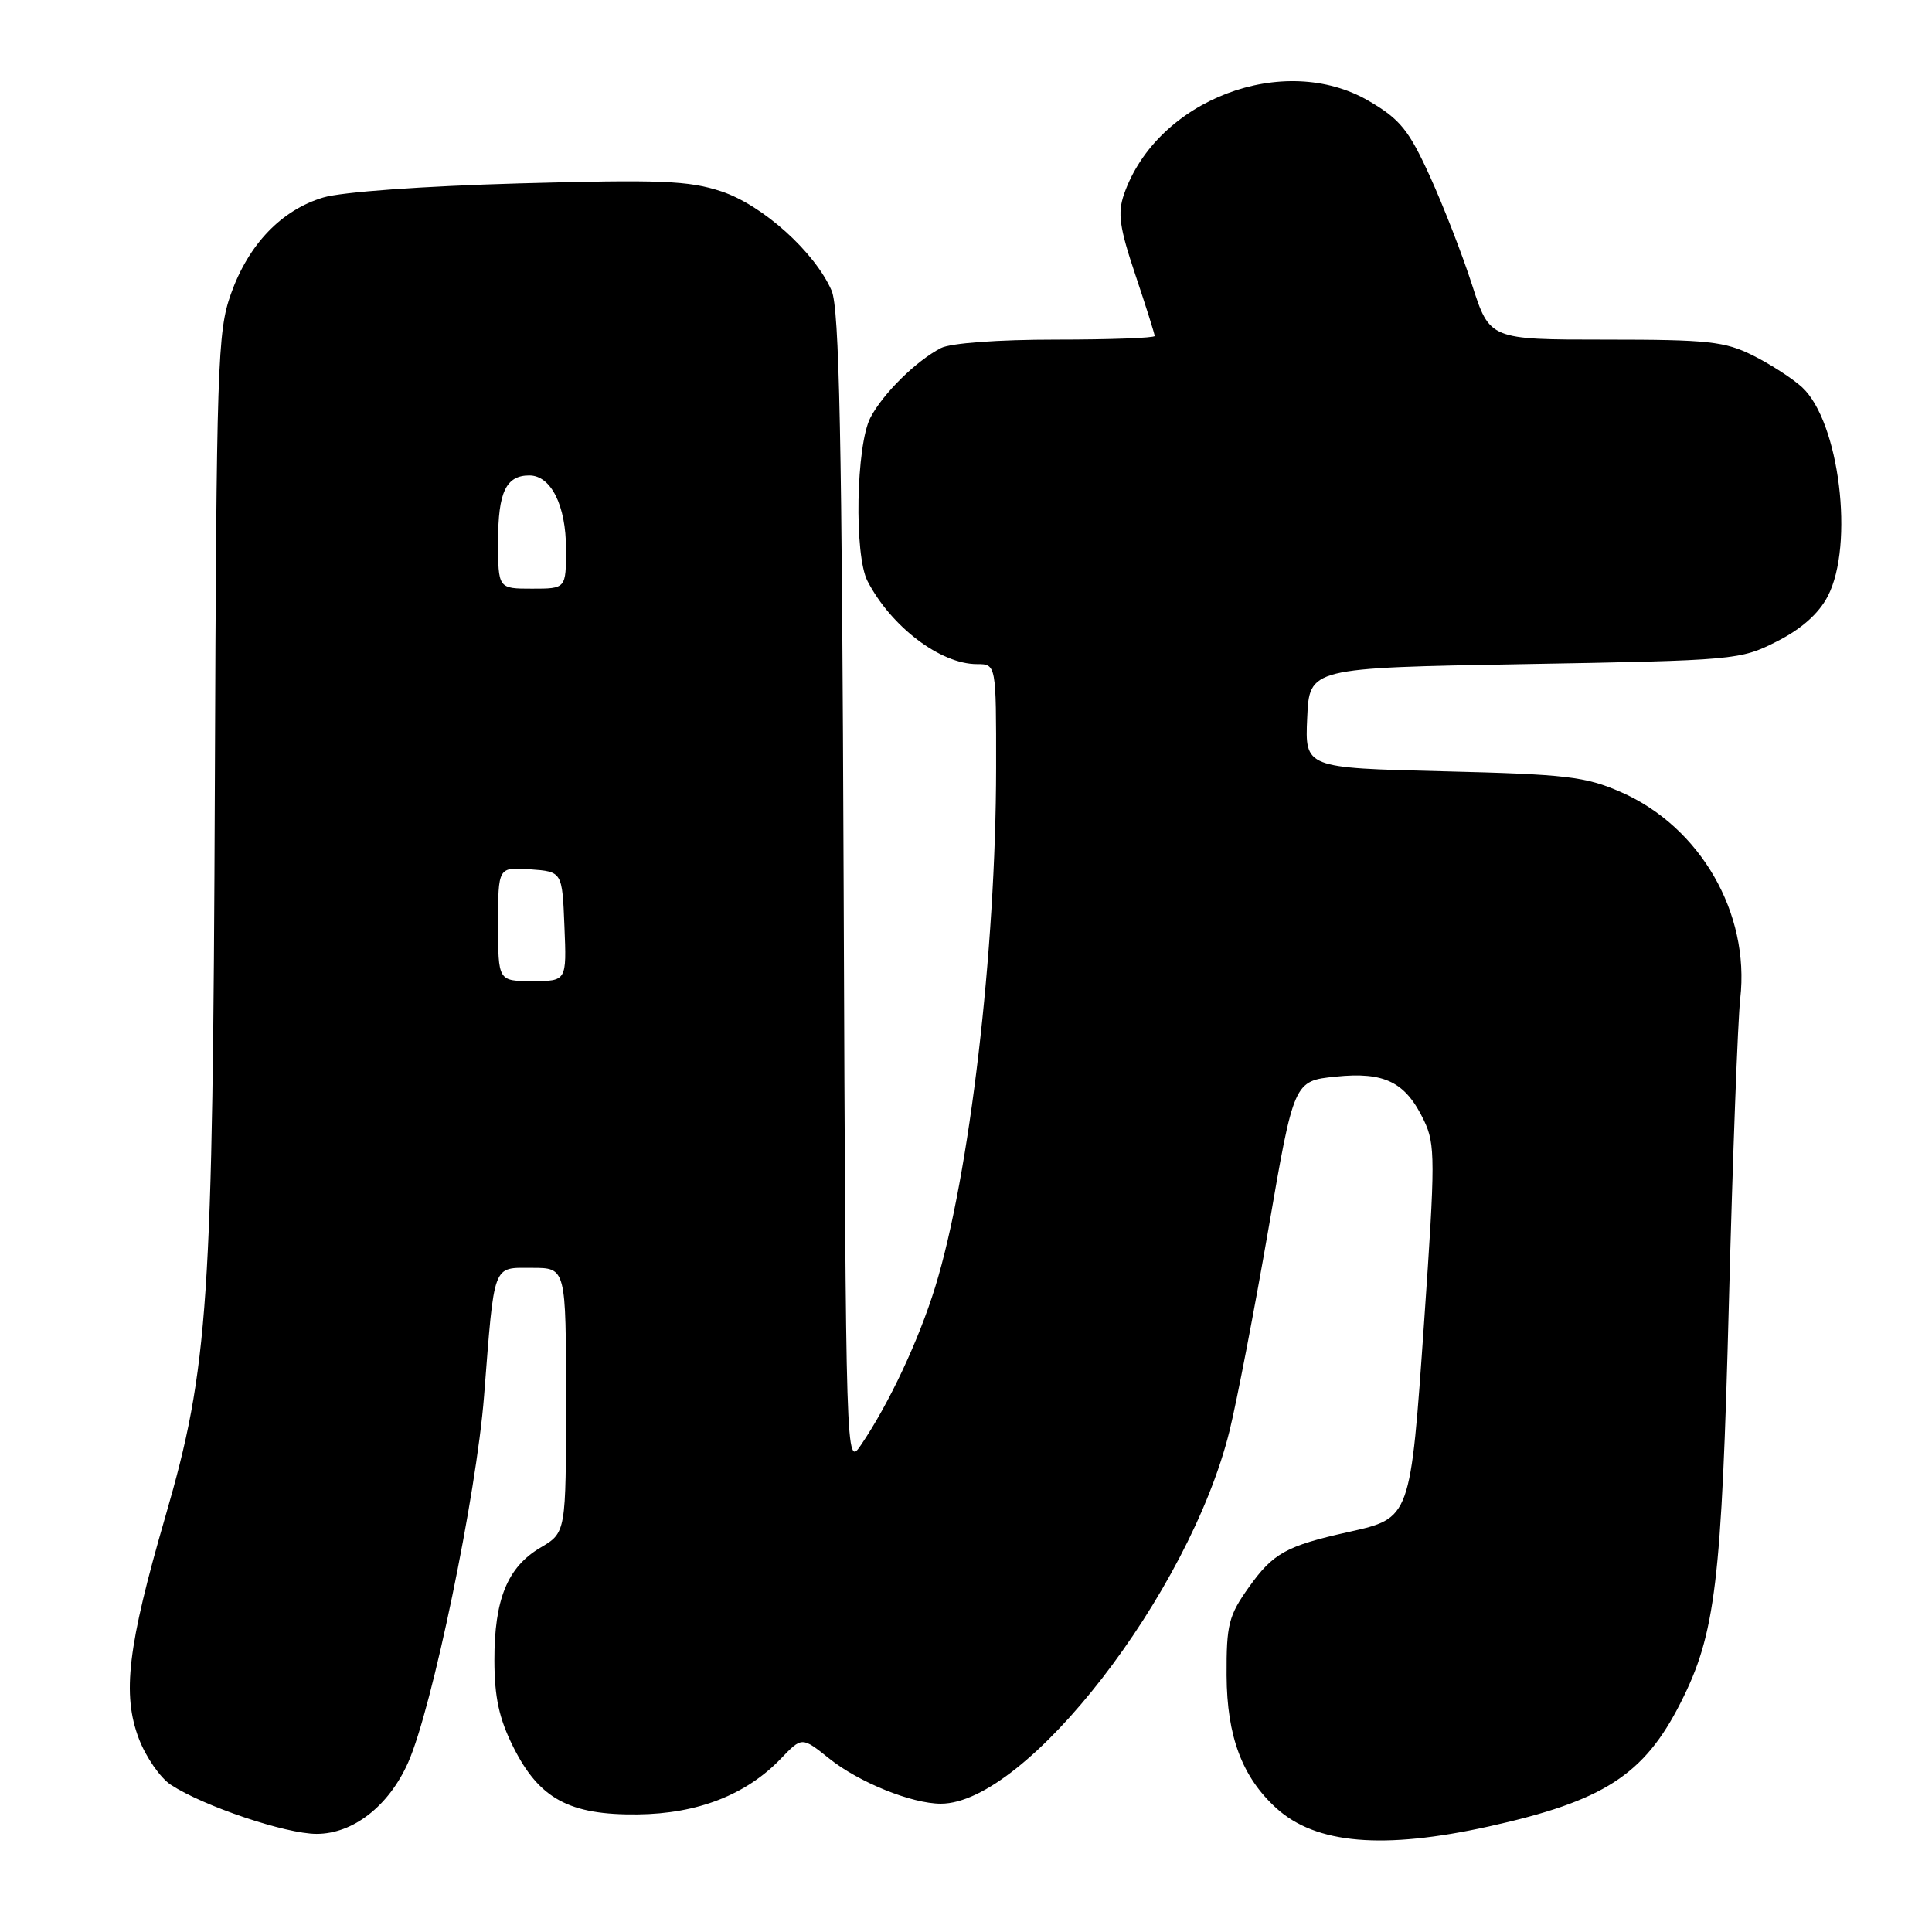 <?xml version="1.0" encoding="UTF-8" standalone="no"?>
<!DOCTYPE svg PUBLIC "-//W3C//DTD SVG 1.1//EN" "http://www.w3.org/Graphics/SVG/1.1/DTD/svg11.dtd" >
<svg xmlns="http://www.w3.org/2000/svg" xmlns:xlink="http://www.w3.org/1999/xlink" version="1.1" viewBox="0 0 256 256">
 <g >
 <path fill="currentColor"
d=" M 197.26 242.02 C 212.48 238.65 217.84 235.20 222.68 225.64 C 227.32 216.49 228.12 209.83 229.09 172.50 C 229.59 153.25 230.27 135.17 230.59 132.32 C 231.89 120.98 225.29 109.56 214.79 104.96 C 210.06 102.89 207.57 102.60 191.21 102.20 C 172.91 101.75 172.91 101.75 173.21 95.13 C 173.50 88.50 173.50 88.50 202.00 88.00 C 229.94 87.51 230.60 87.45 235.43 85.00 C 238.69 83.35 240.98 81.32 242.18 79.02 C 245.74 72.21 243.72 55.84 238.77 51.30 C 237.52 50.16 234.61 48.27 232.29 47.11 C 228.55 45.24 226.36 45.00 212.74 45.00 C 197.39 45.00 197.39 45.00 195.06 37.76 C 193.78 33.77 191.26 27.30 189.47 23.36 C 186.68 17.23 185.52 15.80 181.40 13.39 C 170.14 6.79 153.31 13.19 148.94 25.73 C 148.07 28.25 148.33 30.13 150.44 36.41 C 151.85 40.61 153.00 44.26 153.00 44.52 C 153.00 44.78 147.12 45.00 139.93 45.00 C 132.24 45.00 125.97 45.46 124.68 46.12 C 121.41 47.81 117.01 52.14 115.34 55.33 C 113.43 59.00 113.16 73.56 114.95 77.00 C 118.08 83.04 124.62 88.00 129.45 88.00 C 132.00 88.00 132.00 88.00 131.99 101.75 C 131.97 125.94 128.47 155.77 123.93 170.50 C 121.75 177.58 117.78 186.04 114.09 191.46 C 112.08 194.42 112.08 194.42 111.79 117.96 C 111.56 57.69 111.22 40.86 110.19 38.50 C 107.96 33.39 101.06 27.18 95.59 25.36 C 91.26 23.93 87.56 23.78 68.80 24.30 C 56.06 24.66 45.28 25.43 42.83 26.17 C 37.29 27.83 32.93 32.38 30.60 38.94 C 28.82 43.94 28.68 48.18 28.47 103.90 C 28.20 172.83 27.64 181.19 21.92 200.92 C 16.91 218.18 16.16 224.51 18.41 230.41 C 19.34 232.84 21.24 235.58 22.63 236.49 C 26.95 239.33 37.86 243.00 41.95 243.00 C 46.79 243.00 51.54 239.29 54.09 233.52 C 57.27 226.35 63.11 198.14 64.14 185.00 C 65.54 167.13 65.21 168.00 70.52 168.00 C 75.00 168.00 75.00 168.00 75.00 185.53 C 75.00 203.07 75.00 203.07 71.61 205.07 C 67.24 207.65 65.50 211.91 65.51 220.00 C 65.52 224.91 66.13 227.72 68.01 231.48 C 71.45 238.36 75.43 240.52 84.50 240.42 C 92.45 240.33 98.88 237.82 103.48 233.02 C 106.26 230.12 106.26 230.12 109.88 233.02 C 113.80 236.17 120.81 239.00 124.67 239.00 C 135.99 239.00 157.58 211.14 162.91 189.64 C 163.88 185.71 166.20 173.67 168.07 162.87 C 171.45 143.23 171.45 143.23 176.97 142.66 C 183.49 141.99 186.25 143.37 188.70 148.50 C 190.19 151.63 190.19 153.71 188.71 175.06 C 186.88 201.34 186.95 201.14 178.67 203.00 C 170.45 204.83 168.69 205.81 165.50 210.29 C 162.80 214.08 162.50 215.24 162.53 222.00 C 162.57 230.10 164.60 235.50 169.15 239.62 C 174.38 244.35 183.28 245.11 197.26 242.02 Z  M 66.00 122.44 C 66.00 114.89 66.00 114.89 70.25 115.19 C 74.50 115.50 74.50 115.50 74.79 122.75 C 75.09 130.00 75.09 130.00 70.54 130.00 C 66.00 130.00 66.00 130.00 66.00 122.44 Z  M 66.00 71.70 C 66.00 65.21 67.05 63.00 70.14 63.00 C 73.01 63.00 75.00 66.98 75.00 72.72 C 75.00 78.00 75.00 78.00 70.50 78.00 C 66.00 78.00 66.00 78.00 66.00 71.70 Z "/>
</g>
</svg>